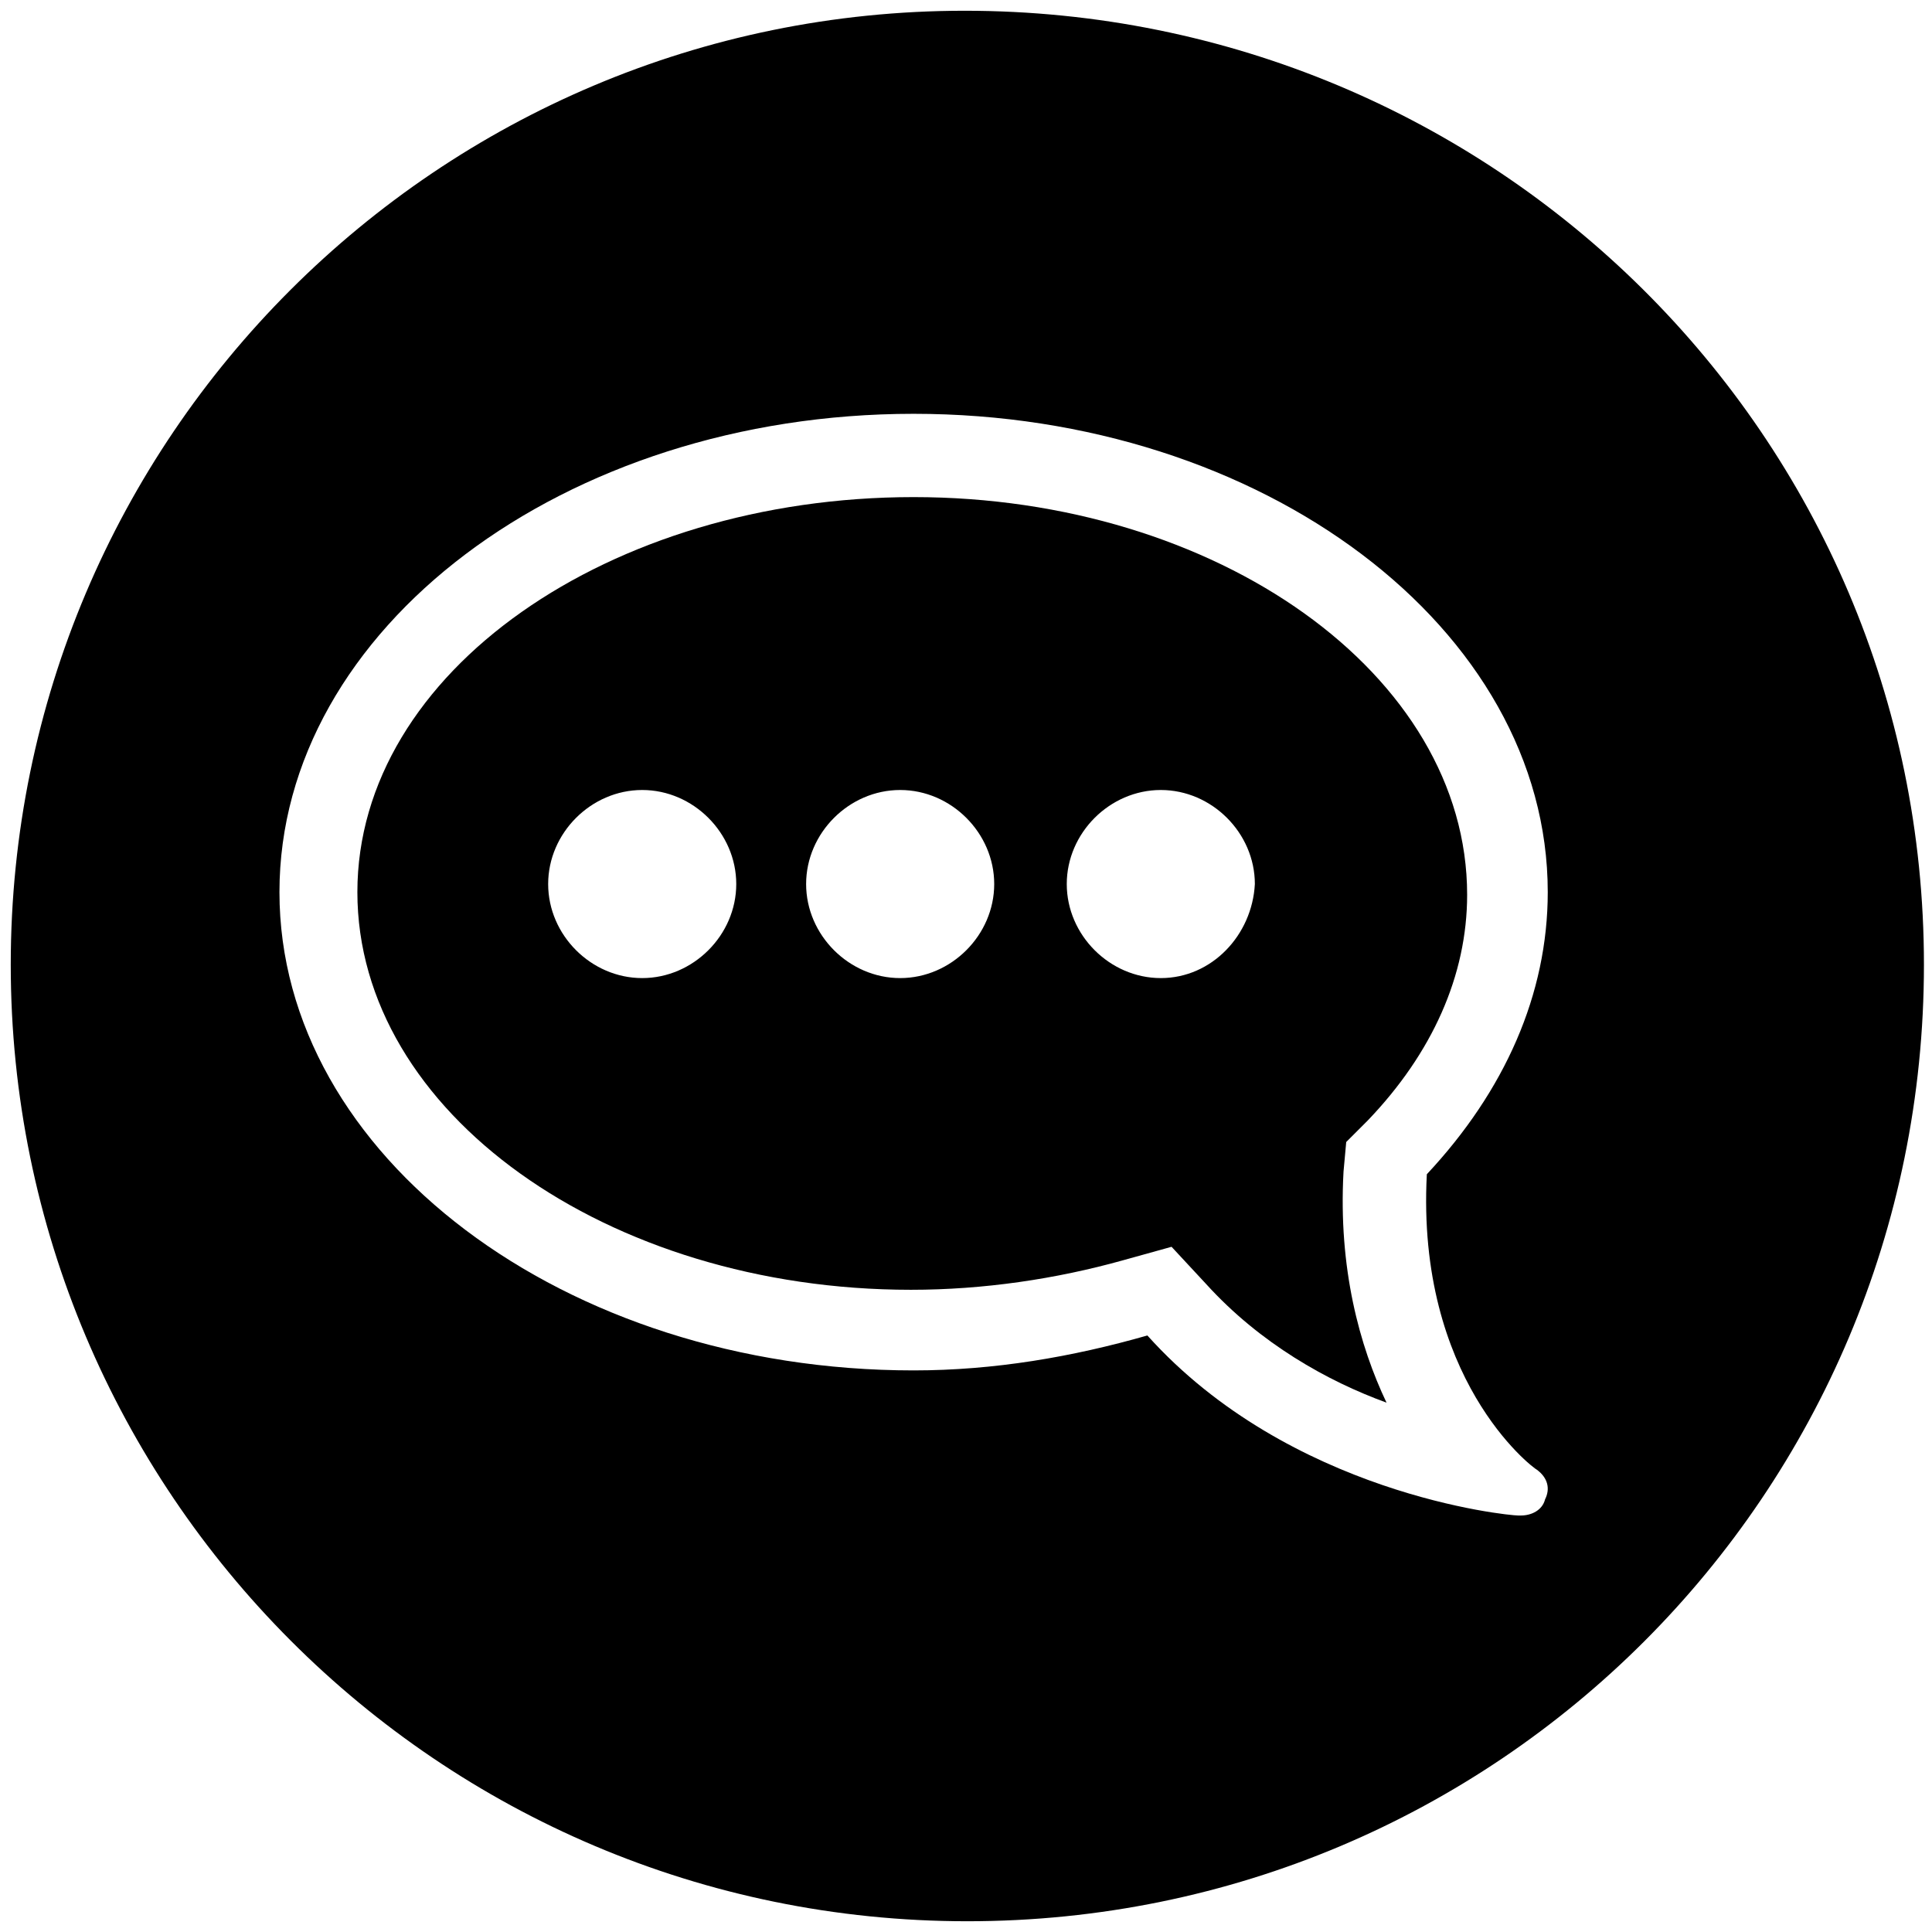 <svg xmlns="http://www.w3.org/2000/svg" viewBox="0 0 71.9 71.9"><path d="M35.9.4C16.3.4.4 16.3.4 35.9S16.3 71.5 36 71.5c19.7 0 35.6-15.9 35.6-35.6S55.6.4 35.9.4zm21.3 54.3c.4.3.5.7.3 1.1-.1.4-.5.6-.9.6h-.1c-.4 0-8.5-.8-13.8-6.7-2.8.8-5.7 1.3-8.7 1.3-13 0-23.6-8-23.6-17.8S21 15.4 34 15.4c13 0 23.6 8 23.6 17.8 0 3.8-1.6 7.4-4.5 10.5-.4 7.6 3.9 10.9 4.1 11z"/><path d="m50.1 42.5.8-.8c2.4-2.5 3.7-5.4 3.7-8.4 0-8.2-9.3-14.8-20.6-14.8S13.3 25 13.3 33.2 22.6 48 33.9 48c2.7 0 5.4-.4 7.9-1.1l1.8-.5 1.3 1.4c2 2.2 4.5 3.6 6.7 4.4-1-2.1-1.8-5-1.6-8.6l.1-1.1zm-26.2-6.1c-1.9 0-3.5-1.6-3.5-3.5s1.6-3.5 3.5-3.5 3.5 1.6 3.5 3.5-1.6 3.5-3.5 3.5zm9.6 0c-1.9 0-3.5-1.6-3.5-3.5s1.6-3.5 3.5-3.5S37 31 37 32.9s-1.6 3.5-3.5 3.5zm9.7 0c-1.9 0-3.5-1.6-3.5-3.5s1.6-3.5 3.5-3.5 3.5 1.6 3.5 3.5c-.1 1.9-1.6 3.5-3.5 3.5z"/></svg>